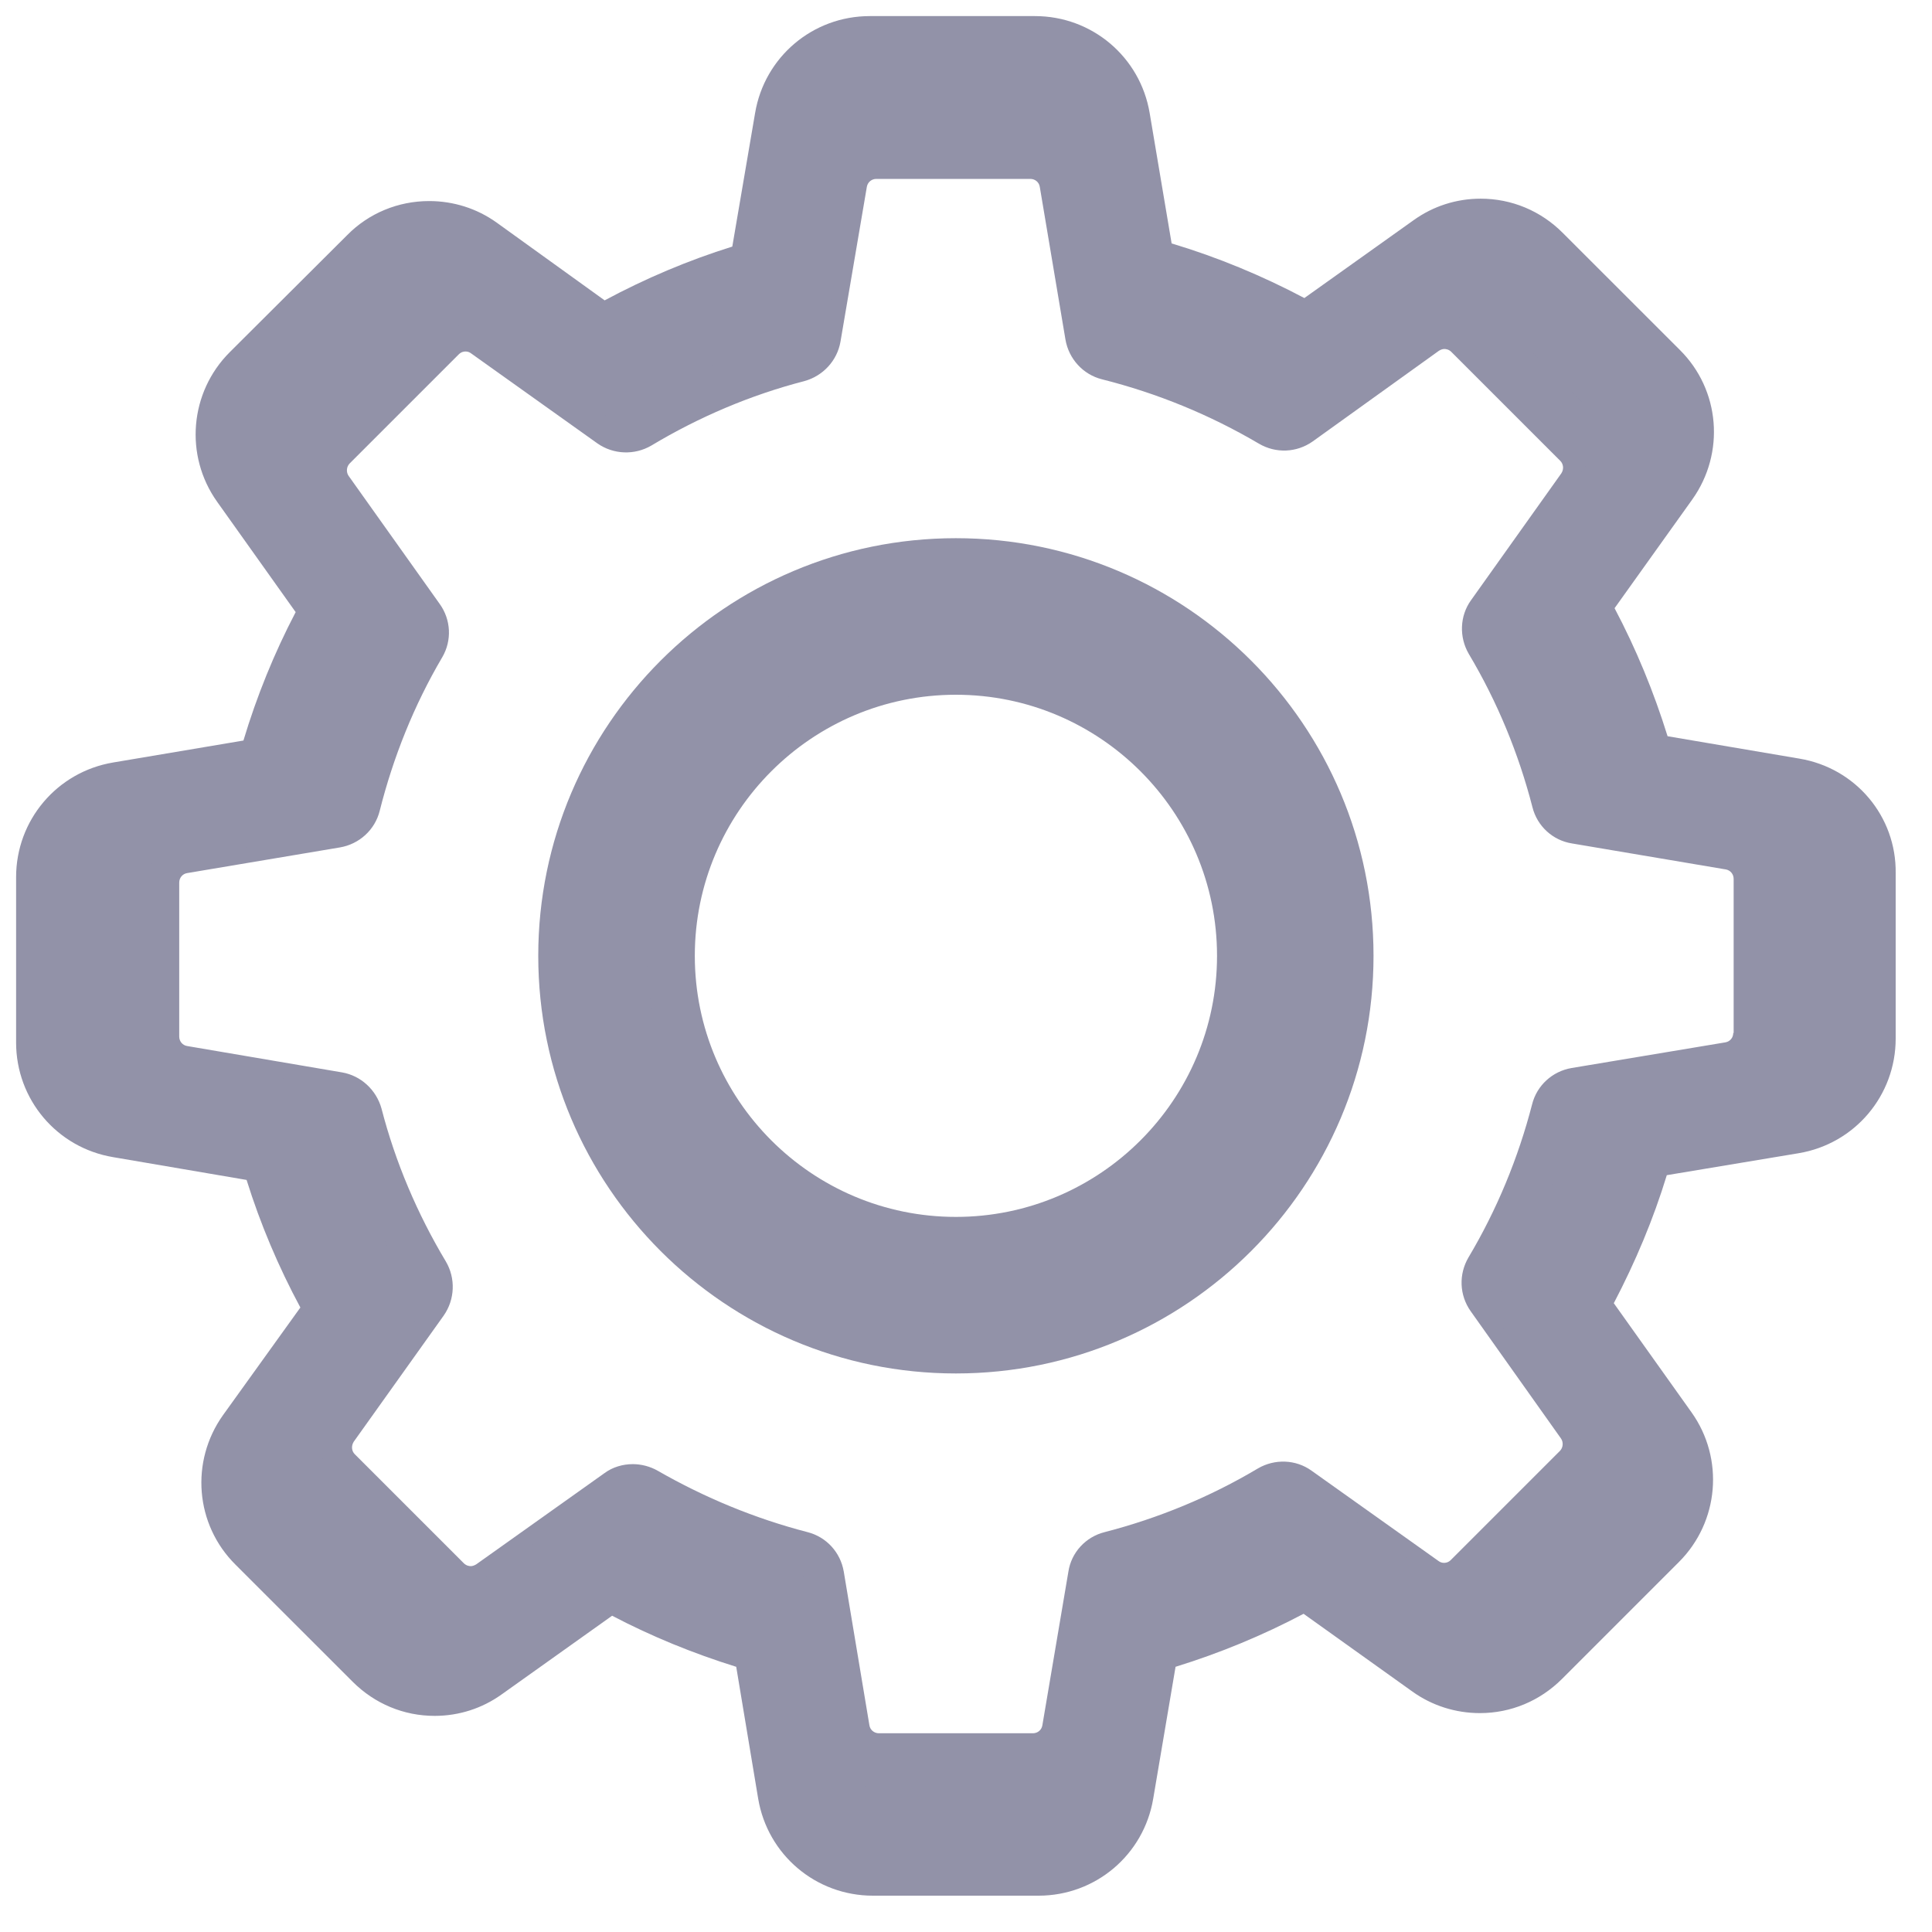 <svg width="30" height="30" viewBox="0 0 30 30" fill="none" xmlns="http://www.w3.org/2000/svg">
<path fill-rule="evenodd" clip-rule="evenodd" stroke-width="6" d="M27.045 11.989L25.137 11.666C24.938 11.024 24.682 10.405 24.37 9.814L25.494 8.241C25.971 7.571 25.898 6.657 25.313 6.077L23.62 4.385C23.302 4.067 22.882 3.891 22.433 3.891C22.081 3.891 21.746 3.999 21.462 4.203L19.883 5.328C19.27 5.004 18.628 4.737 17.964 4.538L17.646 2.653C17.509 1.841 16.811 1.25 15.988 1.25H13.597C12.773 1.25 12.075 1.841 11.938 2.653L11.609 4.584C10.973 4.782 10.354 5.044 9.763 5.362L8.201 4.237C7.917 4.033 7.577 3.925 7.224 3.925C6.776 3.925 6.35 4.101 6.038 4.419L4.339 6.111C3.76 6.691 3.681 7.605 4.158 8.275L5.294 9.871C4.981 10.467 4.731 11.086 4.538 11.728L2.653 12.046C1.841 12.182 1.25 12.881 1.25 13.704V16.096C1.25 16.919 1.841 17.617 2.653 17.754L4.584 18.083C4.782 18.719 5.044 19.338 5.362 19.929L4.243 21.485C3.766 22.155 3.84 23.07 4.425 23.649L6.117 25.341C6.435 25.659 6.855 25.835 7.304 25.835C7.656 25.835 7.991 25.727 8.275 25.523L9.871 24.387C10.445 24.688 11.047 24.932 11.666 25.125L11.984 27.034C12.12 27.846 12.819 28.436 13.642 28.436H16.039C16.862 28.436 17.561 27.846 17.697 27.034L18.021 25.125C18.662 24.927 19.281 24.671 19.872 24.359L21.445 25.483C21.729 25.688 22.07 25.796 22.422 25.796C22.871 25.796 23.291 25.619 23.609 25.302L25.301 23.609C25.881 23.03 25.96 22.115 25.483 21.445L24.359 19.866C24.671 19.27 24.932 18.651 25.125 18.015L27.034 17.697C27.846 17.561 28.436 16.862 28.436 16.039V13.648C28.448 12.824 27.857 12.126 27.045 11.989ZM26.789 16.186L24.404 16.584C24.103 16.635 23.864 16.857 23.791 17.146C23.575 17.981 23.245 18.782 22.802 19.526C22.649 19.787 22.66 20.111 22.837 20.361L24.239 22.337C24.279 22.394 24.273 22.479 24.222 22.53L22.53 24.222C22.49 24.262 22.45 24.268 22.422 24.268C22.388 24.268 22.36 24.256 22.337 24.239L20.366 22.837C20.122 22.661 19.793 22.649 19.531 22.803C18.787 23.246 17.987 23.575 17.152 23.791C16.856 23.865 16.635 24.109 16.59 24.404L16.186 26.789C16.175 26.863 16.112 26.914 16.039 26.914H13.648C13.574 26.914 13.511 26.863 13.5 26.789L13.102 24.404C13.051 24.103 12.83 23.865 12.54 23.791C11.728 23.581 10.944 23.257 10.212 22.837C10.092 22.769 9.956 22.735 9.826 22.735C9.672 22.735 9.513 22.78 9.383 22.877L7.395 24.291C7.366 24.308 7.338 24.319 7.31 24.319C7.287 24.319 7.242 24.313 7.202 24.274L5.509 22.581C5.458 22.53 5.453 22.451 5.492 22.388L6.889 20.429C7.065 20.179 7.077 19.849 6.923 19.588C6.481 18.85 6.14 18.049 5.924 17.214C5.844 16.925 5.606 16.703 5.311 16.652L2.908 16.243C2.834 16.232 2.783 16.169 2.783 16.096V13.704C2.783 13.631 2.834 13.568 2.908 13.557L5.277 13.159C5.578 13.108 5.822 12.887 5.896 12.591C6.106 11.757 6.429 10.95 6.867 10.206C7.02 9.945 7.003 9.621 6.827 9.377L5.413 7.389C5.373 7.332 5.379 7.247 5.43 7.196L7.122 5.504C7.162 5.464 7.202 5.458 7.23 5.458C7.264 5.458 7.293 5.47 7.315 5.487L9.275 6.884C9.525 7.06 9.854 7.071 10.115 6.918C10.854 6.475 11.654 6.134 12.489 5.918C12.779 5.839 13 5.6 13.051 5.305L13.46 2.903C13.472 2.829 13.534 2.778 13.608 2.778H15.999C16.073 2.778 16.135 2.829 16.146 2.903L16.544 5.271C16.595 5.572 16.817 5.816 17.112 5.89C17.97 6.106 18.787 6.441 19.548 6.889C19.81 7.043 20.133 7.031 20.383 6.855L22.343 5.447C22.371 5.43 22.399 5.419 22.428 5.419C22.45 5.419 22.496 5.424 22.536 5.464L24.228 7.156C24.279 7.207 24.285 7.287 24.245 7.349L22.842 9.32C22.666 9.564 22.655 9.894 22.808 10.155C23.251 10.899 23.581 11.7 23.796 12.535C23.87 12.83 24.114 13.051 24.41 13.097L26.795 13.5C26.869 13.511 26.92 13.574 26.92 13.648V16.039H26.914C26.914 16.113 26.863 16.175 26.789 16.186Z" fill="#9292A8"/>
<path fill-rule="evenodd" clip-rule="evenodd" stroke-width="6" d="M27.942 11.78L25.894 11.432C25.68 10.743 25.406 10.078 25.071 9.444L26.278 7.755C26.79 7.036 26.711 6.054 26.083 5.432L24.266 3.616C23.925 3.274 23.473 3.085 22.992 3.085C22.614 3.085 22.254 3.201 21.949 3.42L20.254 4.628C19.596 4.28 18.907 3.994 18.193 3.78L17.852 1.756C17.706 0.884 16.956 0.25 16.072 0.25H13.505C12.621 0.25 11.871 0.884 11.725 1.756L11.371 3.829C10.688 4.042 10.024 4.323 9.389 4.664L7.713 3.457C7.408 3.238 7.042 3.122 6.664 3.122C6.182 3.122 5.725 3.311 5.39 3.652L3.567 5.469C2.945 6.091 2.86 7.073 3.372 7.792L4.591 9.505C4.256 10.146 3.987 10.81 3.78 11.499L1.756 11.84C0.884 11.987 0.25 12.737 0.25 13.621V16.188C0.25 17.072 0.884 17.822 1.756 17.968L3.829 18.322C4.042 19.004 4.323 19.669 4.664 20.303L3.463 21.974C2.951 22.693 3.03 23.675 3.658 24.297L5.475 26.113C5.817 26.455 6.268 26.644 6.749 26.644C7.127 26.644 7.487 26.528 7.792 26.309L9.505 25.089C10.121 25.412 10.767 25.675 11.432 25.882L11.773 27.93C11.92 28.802 12.669 29.436 13.554 29.436H16.127C17.011 29.436 17.761 28.802 17.907 27.93L18.254 25.882C18.943 25.669 19.608 25.394 20.242 25.059L21.931 26.266C22.236 26.485 22.602 26.601 22.98 26.601C23.461 26.601 23.912 26.412 24.254 26.071L26.071 24.254C26.693 23.632 26.778 22.65 26.266 21.931L25.059 20.236C25.394 19.596 25.674 18.931 25.882 18.248L27.93 17.907C28.802 17.761 29.436 17.011 29.436 16.127V13.56C29.448 12.676 28.814 11.926 27.942 11.78ZM27.668 16.285L25.107 16.712C24.784 16.767 24.528 17.005 24.449 17.316C24.217 18.212 23.864 19.072 23.388 19.87C23.223 20.151 23.236 20.498 23.425 20.767L24.931 22.888C24.973 22.949 24.967 23.041 24.912 23.096L23.095 24.912C23.053 24.955 23.01 24.961 22.98 24.961C22.943 24.961 22.913 24.949 22.888 24.931L20.772 23.425C20.51 23.236 20.157 23.224 19.876 23.388C19.078 23.864 18.218 24.217 17.322 24.449C17.005 24.528 16.767 24.791 16.718 25.108L16.285 27.668C16.273 27.747 16.206 27.802 16.127 27.802H13.56C13.48 27.802 13.413 27.747 13.401 27.668L12.974 25.108C12.919 24.784 12.682 24.528 12.371 24.449C11.499 24.224 10.658 23.876 9.871 23.425C9.743 23.352 9.597 23.315 9.456 23.315C9.292 23.315 9.121 23.364 8.981 23.467L6.847 24.986C6.816 25.004 6.786 25.016 6.755 25.016C6.731 25.016 6.682 25.01 6.64 24.967L4.823 23.15C4.768 23.096 4.762 23.01 4.804 22.943L6.304 20.84C6.493 20.571 6.505 20.218 6.341 19.937C5.865 19.145 5.5 18.285 5.268 17.389C5.182 17.078 4.926 16.84 4.609 16.785L2.03 16.346C1.951 16.334 1.896 16.267 1.896 16.188V13.621C1.896 13.541 1.951 13.474 2.03 13.462L4.573 13.035C4.896 12.981 5.158 12.743 5.237 12.426C5.463 11.53 5.81 10.664 6.28 9.865C6.445 9.585 6.426 9.237 6.237 8.975L4.719 6.841C4.676 6.78 4.683 6.688 4.737 6.634L6.554 4.817C6.597 4.774 6.64 4.768 6.67 4.768C6.707 4.768 6.737 4.78 6.762 4.798L8.865 6.298C9.133 6.487 9.487 6.499 9.767 6.335C10.56 5.859 11.42 5.493 12.316 5.262C12.627 5.176 12.865 4.92 12.919 4.603L13.358 2.024C13.371 1.945 13.438 1.89 13.517 1.89H16.084C16.163 1.89 16.23 1.945 16.242 2.024L16.669 4.567C16.724 4.89 16.962 5.152 17.279 5.231C18.2 5.463 19.078 5.823 19.895 6.304C20.175 6.469 20.523 6.457 20.791 6.268L22.894 4.756C22.925 4.737 22.955 4.725 22.986 4.725C23.01 4.725 23.059 4.731 23.102 4.774L24.918 6.591C24.973 6.646 24.979 6.731 24.937 6.798L23.431 8.914C23.242 9.176 23.23 9.53 23.394 9.81C23.87 10.609 24.223 11.469 24.455 12.365C24.534 12.682 24.796 12.92 25.113 12.968L27.674 13.401C27.753 13.414 27.808 13.48 27.808 13.56V16.127H27.802C27.802 16.206 27.747 16.273 27.668 16.285Z" fill="#9292A8"/>
<path fill-rule="evenodd" clip-rule="evenodd" stroke-width="6" d="M14.843 9.357C11.817 9.357 9.358 11.816 9.358 14.842C9.358 17.869 11.817 20.327 14.843 20.327C17.87 20.327 20.328 17.869 20.328 14.842C20.328 11.816 17.87 9.357 14.843 9.357ZM14.843 18.896C12.606 18.896 10.789 17.079 10.789 14.842C10.789 12.605 12.606 10.788 14.843 10.788C17.08 10.788 18.898 12.605 18.898 14.842C18.898 17.079 17.08 18.896 14.843 18.896Z" fill="#9292A8"/>
<path fill-rule="evenodd" clip-rule="evenodd" stroke-width="6" d="M14.843 8.357C11.265 8.357 8.358 11.264 8.358 14.842C8.358 18.421 11.265 21.327 14.843 21.327C18.422 21.327 21.328 18.421 21.328 14.842C21.328 11.264 18.422 8.357 14.843 8.357ZM14.843 19.636C12.199 19.636 10.05 17.487 10.05 14.842C10.05 12.198 12.199 10.049 14.843 10.049C17.488 10.049 19.637 12.198 19.637 14.842C19.637 17.487 17.488 19.636 14.843 19.636Z" fill="#9292A8"/>
</svg>
